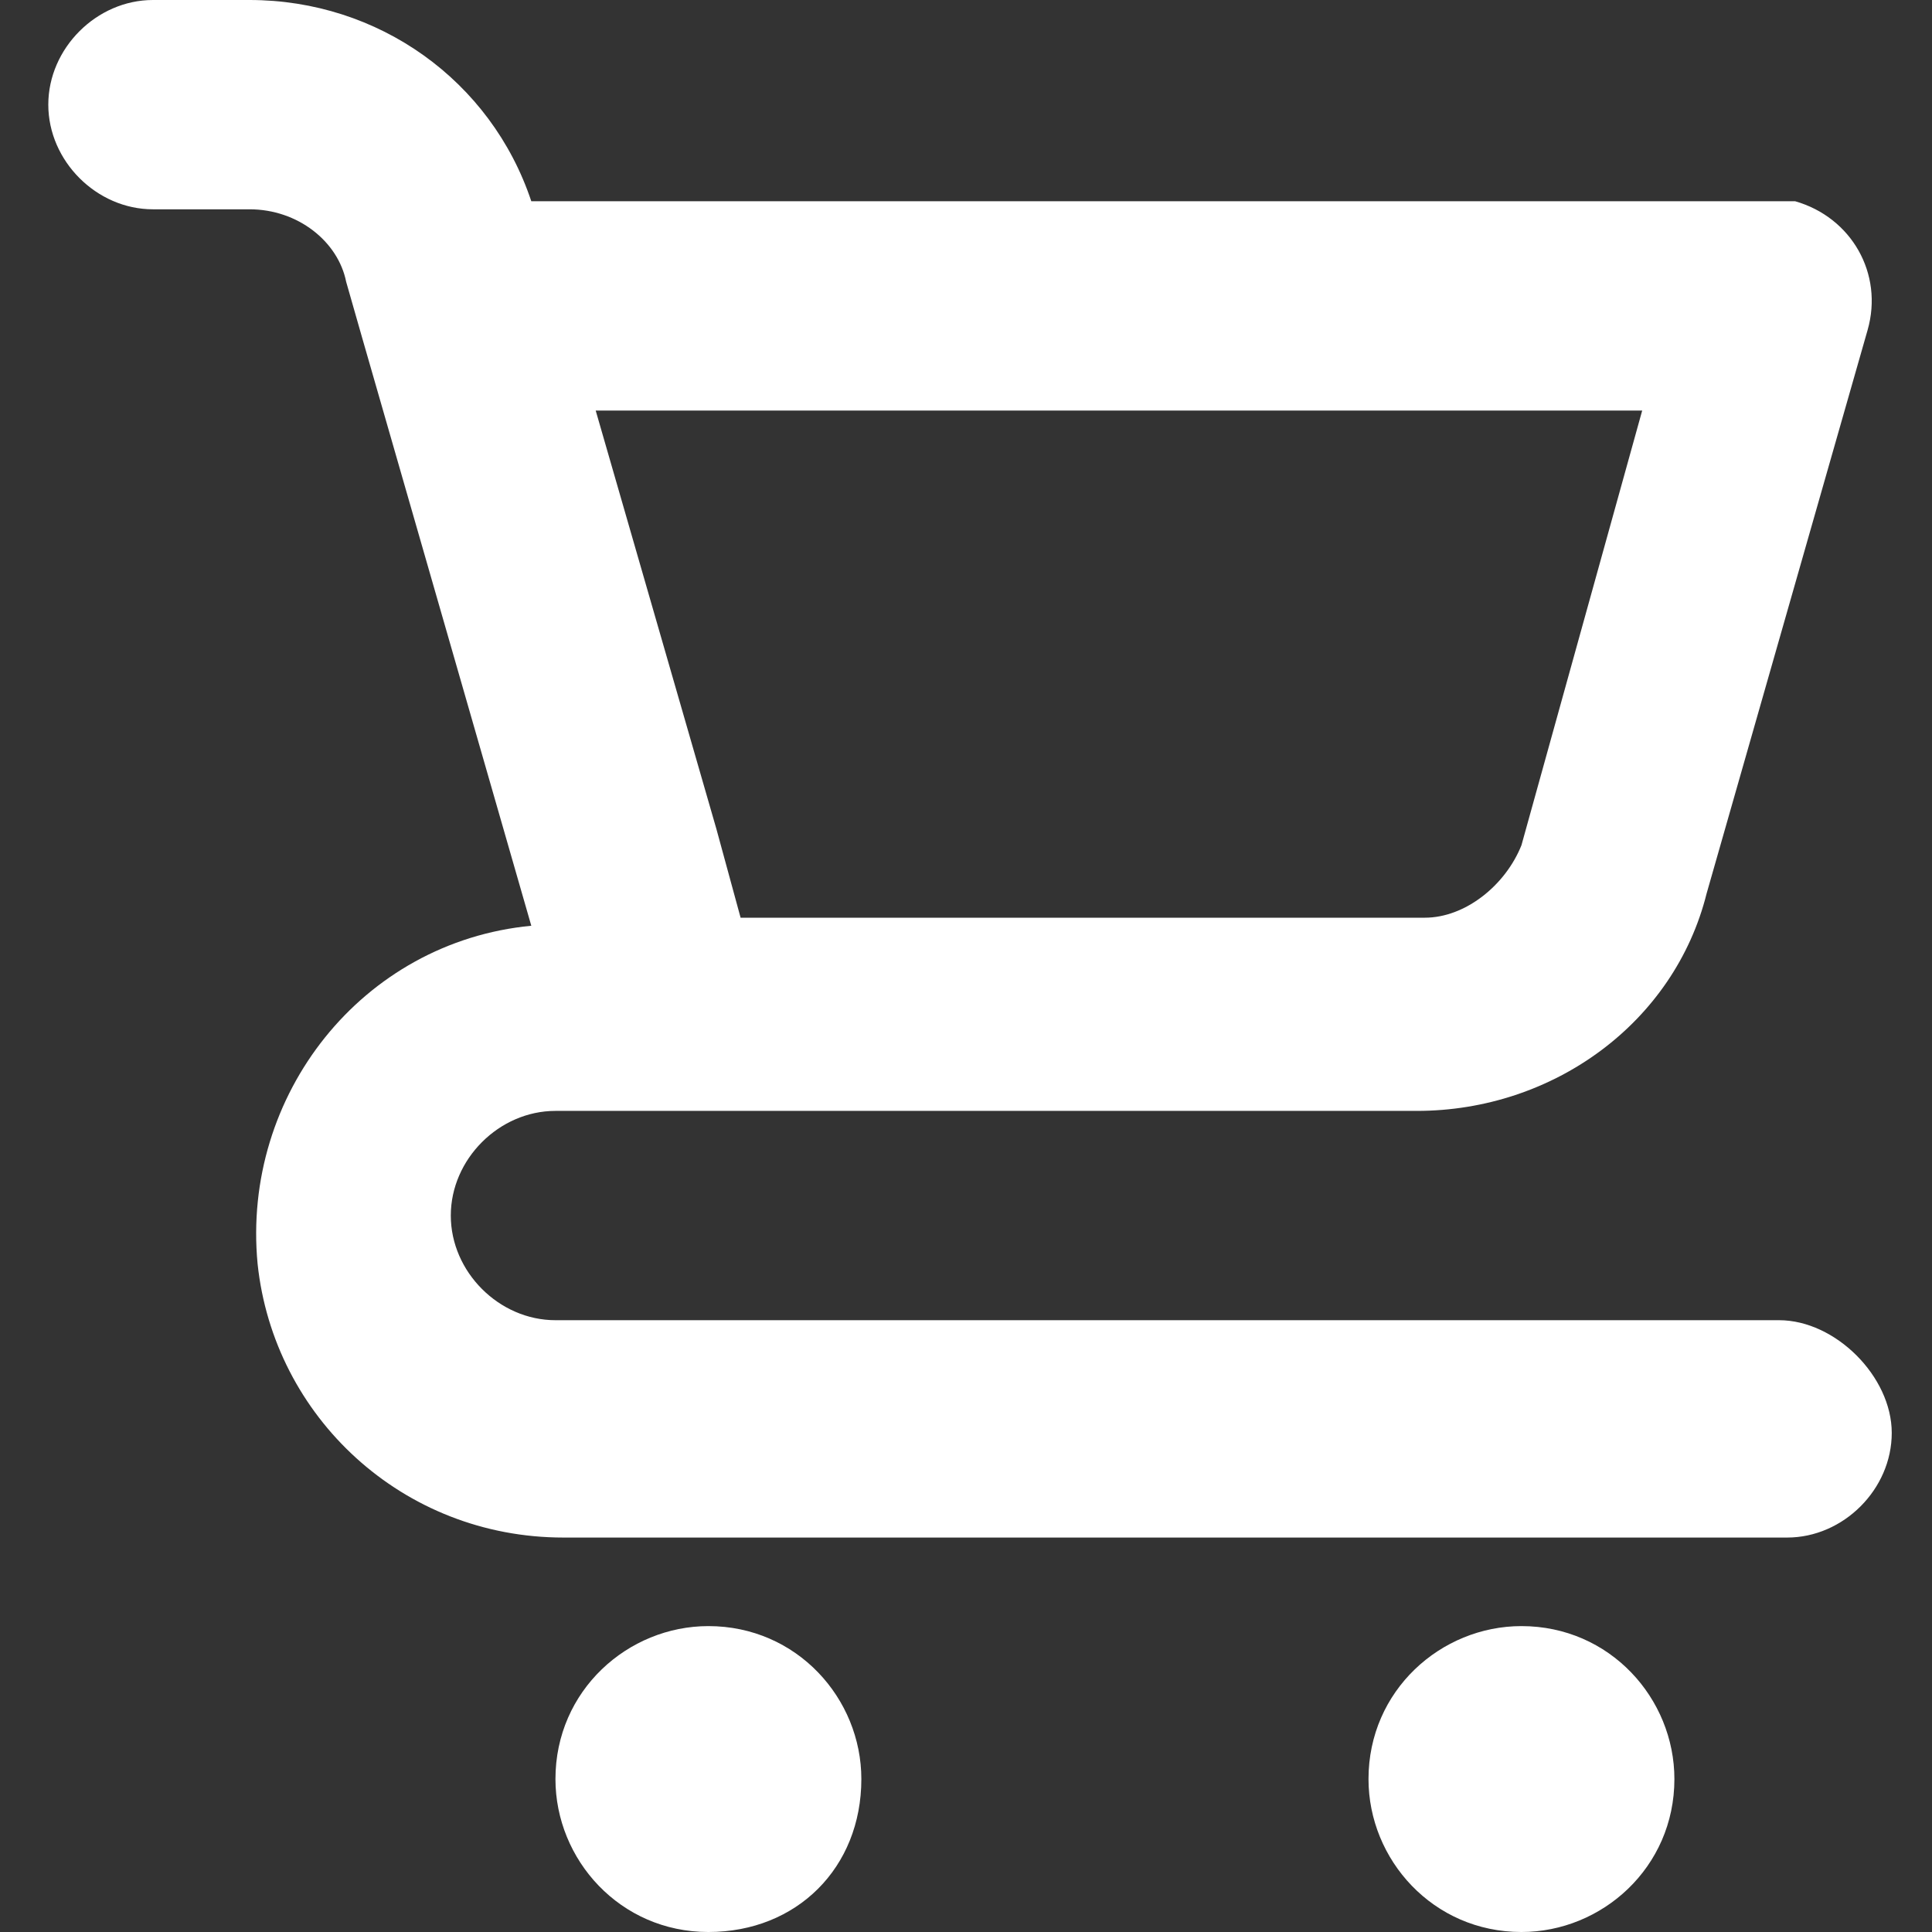 <?xml version="1.0" encoding="utf-8"?>
<!-- Generator: Adobe Illustrator 25.1.0, SVG Export Plug-In . SVG Version: 6.00 Build 0)  -->
<svg version="1.1" id="Layer_1" xmlns="http://www.w3.org/2000/svg" xmlns:xlink="http://www.w3.org/1999/xlink" x="0px" y="0px"
	 viewBox="0 0 24 24" style="enable-background:new 0 0 24 24;" xml:space="preserve">
<rect x="0" y="0" width="24" height="24" fill="#333333" stroke="none"/>
<style type="text/css">
	.st0{fill:#FFFFFF;}
</style>
<path class="st0" d="M8.8,20.2c-1,0-1.9,0.8-1.9,1.9c0,1,0.8,1.9,1.9,1.9s1.9-0.8,1.9-1.9C10.7,21.1,9.9,20.2,8.8,20.2z M22.1,16.4
	H6.9c-0.7,0-1.3-0.6-1.3-1.3c0-0.7,0.6-1.3,1.3-1.3h10.7c1.7,0,3.2-1.1,3.6-2.7l2-7c0.2-0.7-0.2-1.4-0.9-1.6c-0.1,0-0.2,0-0.3,0H6.6
	C6.1,1,4.7,0,3.1,0H1.9C1.2,0,0.6,0.6,0.6,1.3s0.6,1.3,1.3,1.3h1.2c0.6,0,1.1,0.4,1.2,0.9l0.2,0.7l0,0l2.1,7.3
	c-2.1,0.2-3.6,2.1-3.4,4.2c0.2,1.9,1.8,3.4,3.8,3.4h15.2c0.7,0,1.3-0.6,1.3-1.3S22.8,16.4,22.1,16.4z M20.4,5.1l-1.5,5.4
	c-0.2,0.5-0.7,0.9-1.2,0.9H9.2l-0.3-1.1L7.4,5.1H20.4z M18.9,20.2c-1,0-1.9,0.8-1.9,1.9c0,1,0.8,1.9,1.9,1.9c1,0,1.9-0.8,1.9-1.9
	C20.8,21.1,20,20.2,18.9,20.2z"/>
</svg>

